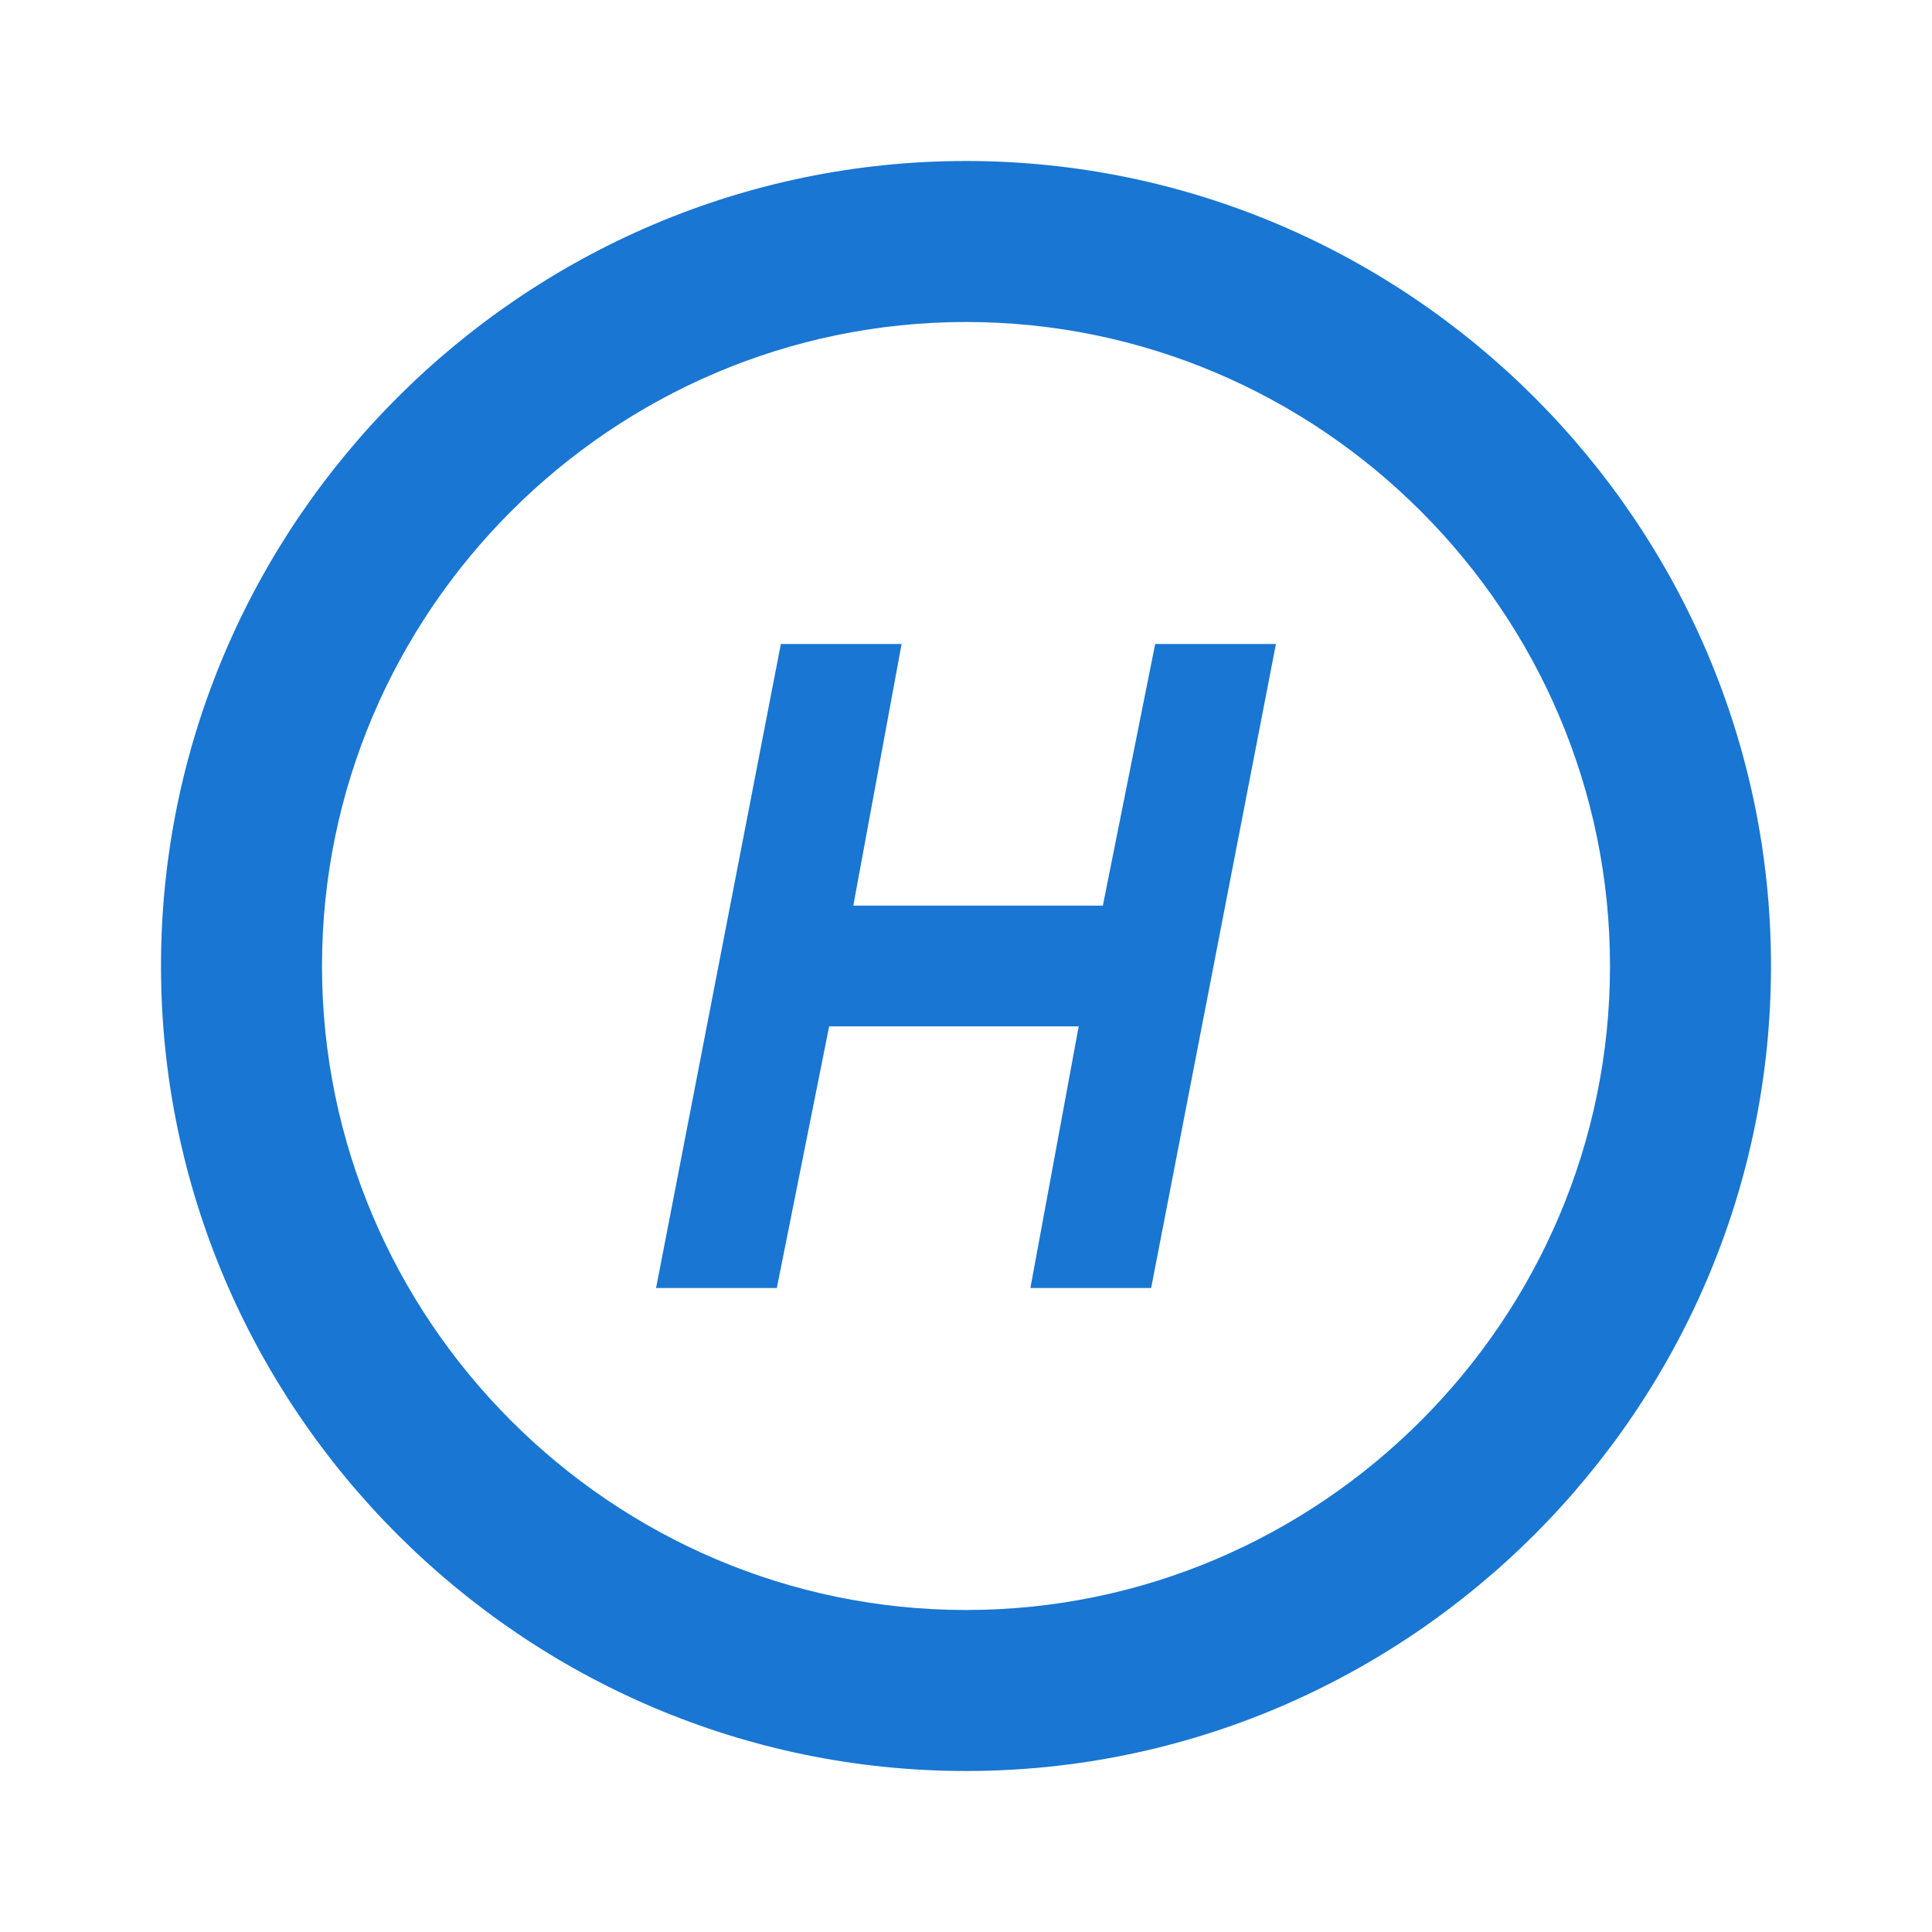 <?xml version="1.0" encoding="utf-8"?>
<!-- Generator: Adobe Illustrator 22.1.0, SVG Export Plug-In . SVG Version: 6.00 Build 0)  -->
<svg version="1.1" id="Layer_1" xmlns="http://www.w3.org/2000/svg" xmlns:xlink="http://www.w3.org/1999/xlink" x="0px" y="0px"
	 viewBox="0 0 48 48" style="enable-background:new 0 0 48 48;" xml:space="preserve">
<rect id="XMLID_2_" style="fill:none;" width="48" height="48"/>
<g>
	<path id="XMLID_1_" style="fill:#1976D2;" d="M24,4C13,4,4,13,4,24c0,11,9,20,20,20c11,0,20-9,20-20C44,13,35,4,24,4z M24,40
		c-8.8,0-16-7.2-16-16S15.2,8,24,8s16,7.2,16,16S32.8,40,24,40z"/>
	<polygon style="fill:#1976D2;" points="19.3,32 20.6,25.5 26.8,25.5 25.6,32 28.6,32 31.7,16 28.7,16 27.4,22.5 21.2,22.5 22.4,16 
		19.4,16 16.3,32 	"/>
</g>
</svg>
